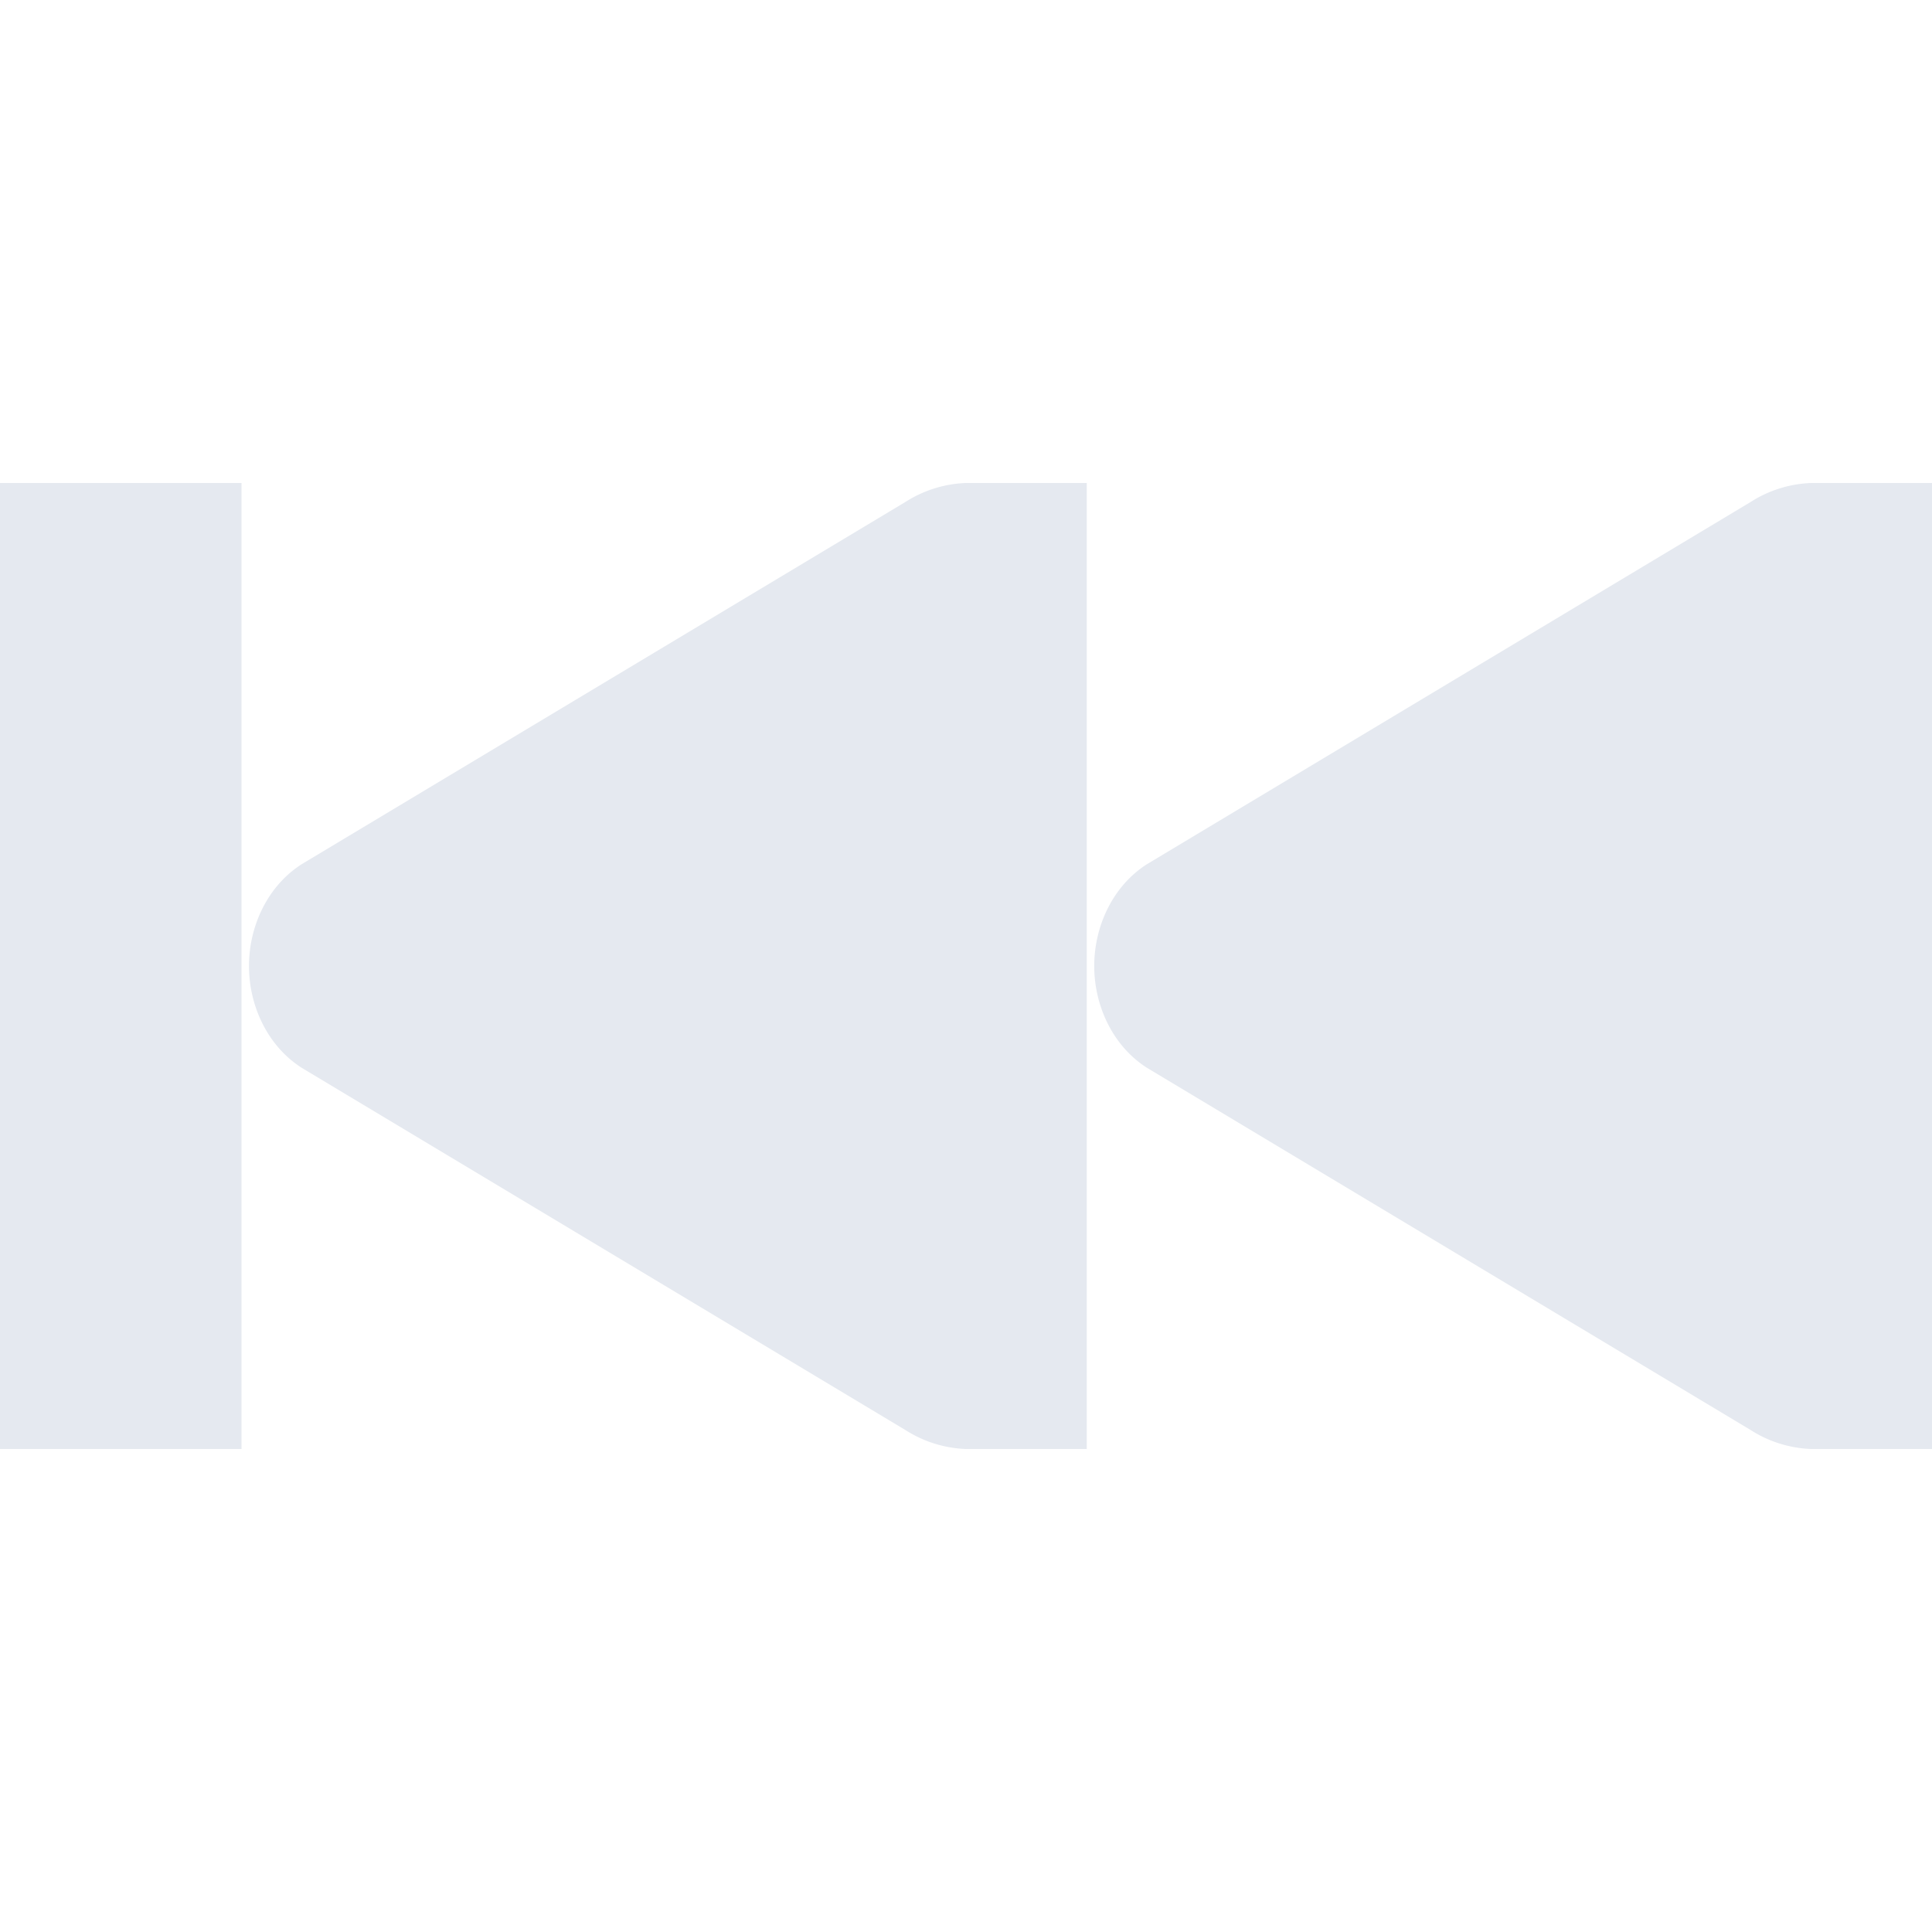 <!--Part of Monotone: https://github.com/sixsixfive/Monotone, released under cc-by-sa_v4-->
<svg xmlns="http://www.w3.org/2000/svg" viewBox="0 0 16 16">
    <g color="#000" font-weight="400" fill="#e5e9f0">
        <path style="line-height:normal;-inkscape-font-specification:'Bitstream Vera Sans';text-indent:0;text-align:start;text-decoration-line:none;text-transform:none;marker:none" d="M15 4a.996.996 0 0 0-.5.156l-5 3c-.283.18-.438.512-.438.844 0 .332.155.664.438.844l5 3A.996.996 0 0 0 15 12h1V4h-.844z" font-family="Bitstream Vera Sans" overflow="visible"/>
        <path style="line-height:normal;-inkscape-font-specification:Sans;text-indent:0;text-align:start;text-decoration-line:none;text-transform:none;marker:none" d="M2 4v8H0V4z" font-family="Sans" overflow="visible"/>
        <path style="line-height:normal;-inkscape-font-specification:'Bitstream Vera Sans';text-indent:0;text-align:start;text-decoration-line:none;text-transform:none;marker:none" d="M8 4a.996.996 0 0 0-.5.156l-5 3c-.283.18-.438.512-.438.844 0 .332.155.664.438.844l5 3A.996.996 0 0 0 8 12h1V4h-.844z" font-family="Bitstream Vera Sans" overflow="visible"/>
    </g>
</svg>
